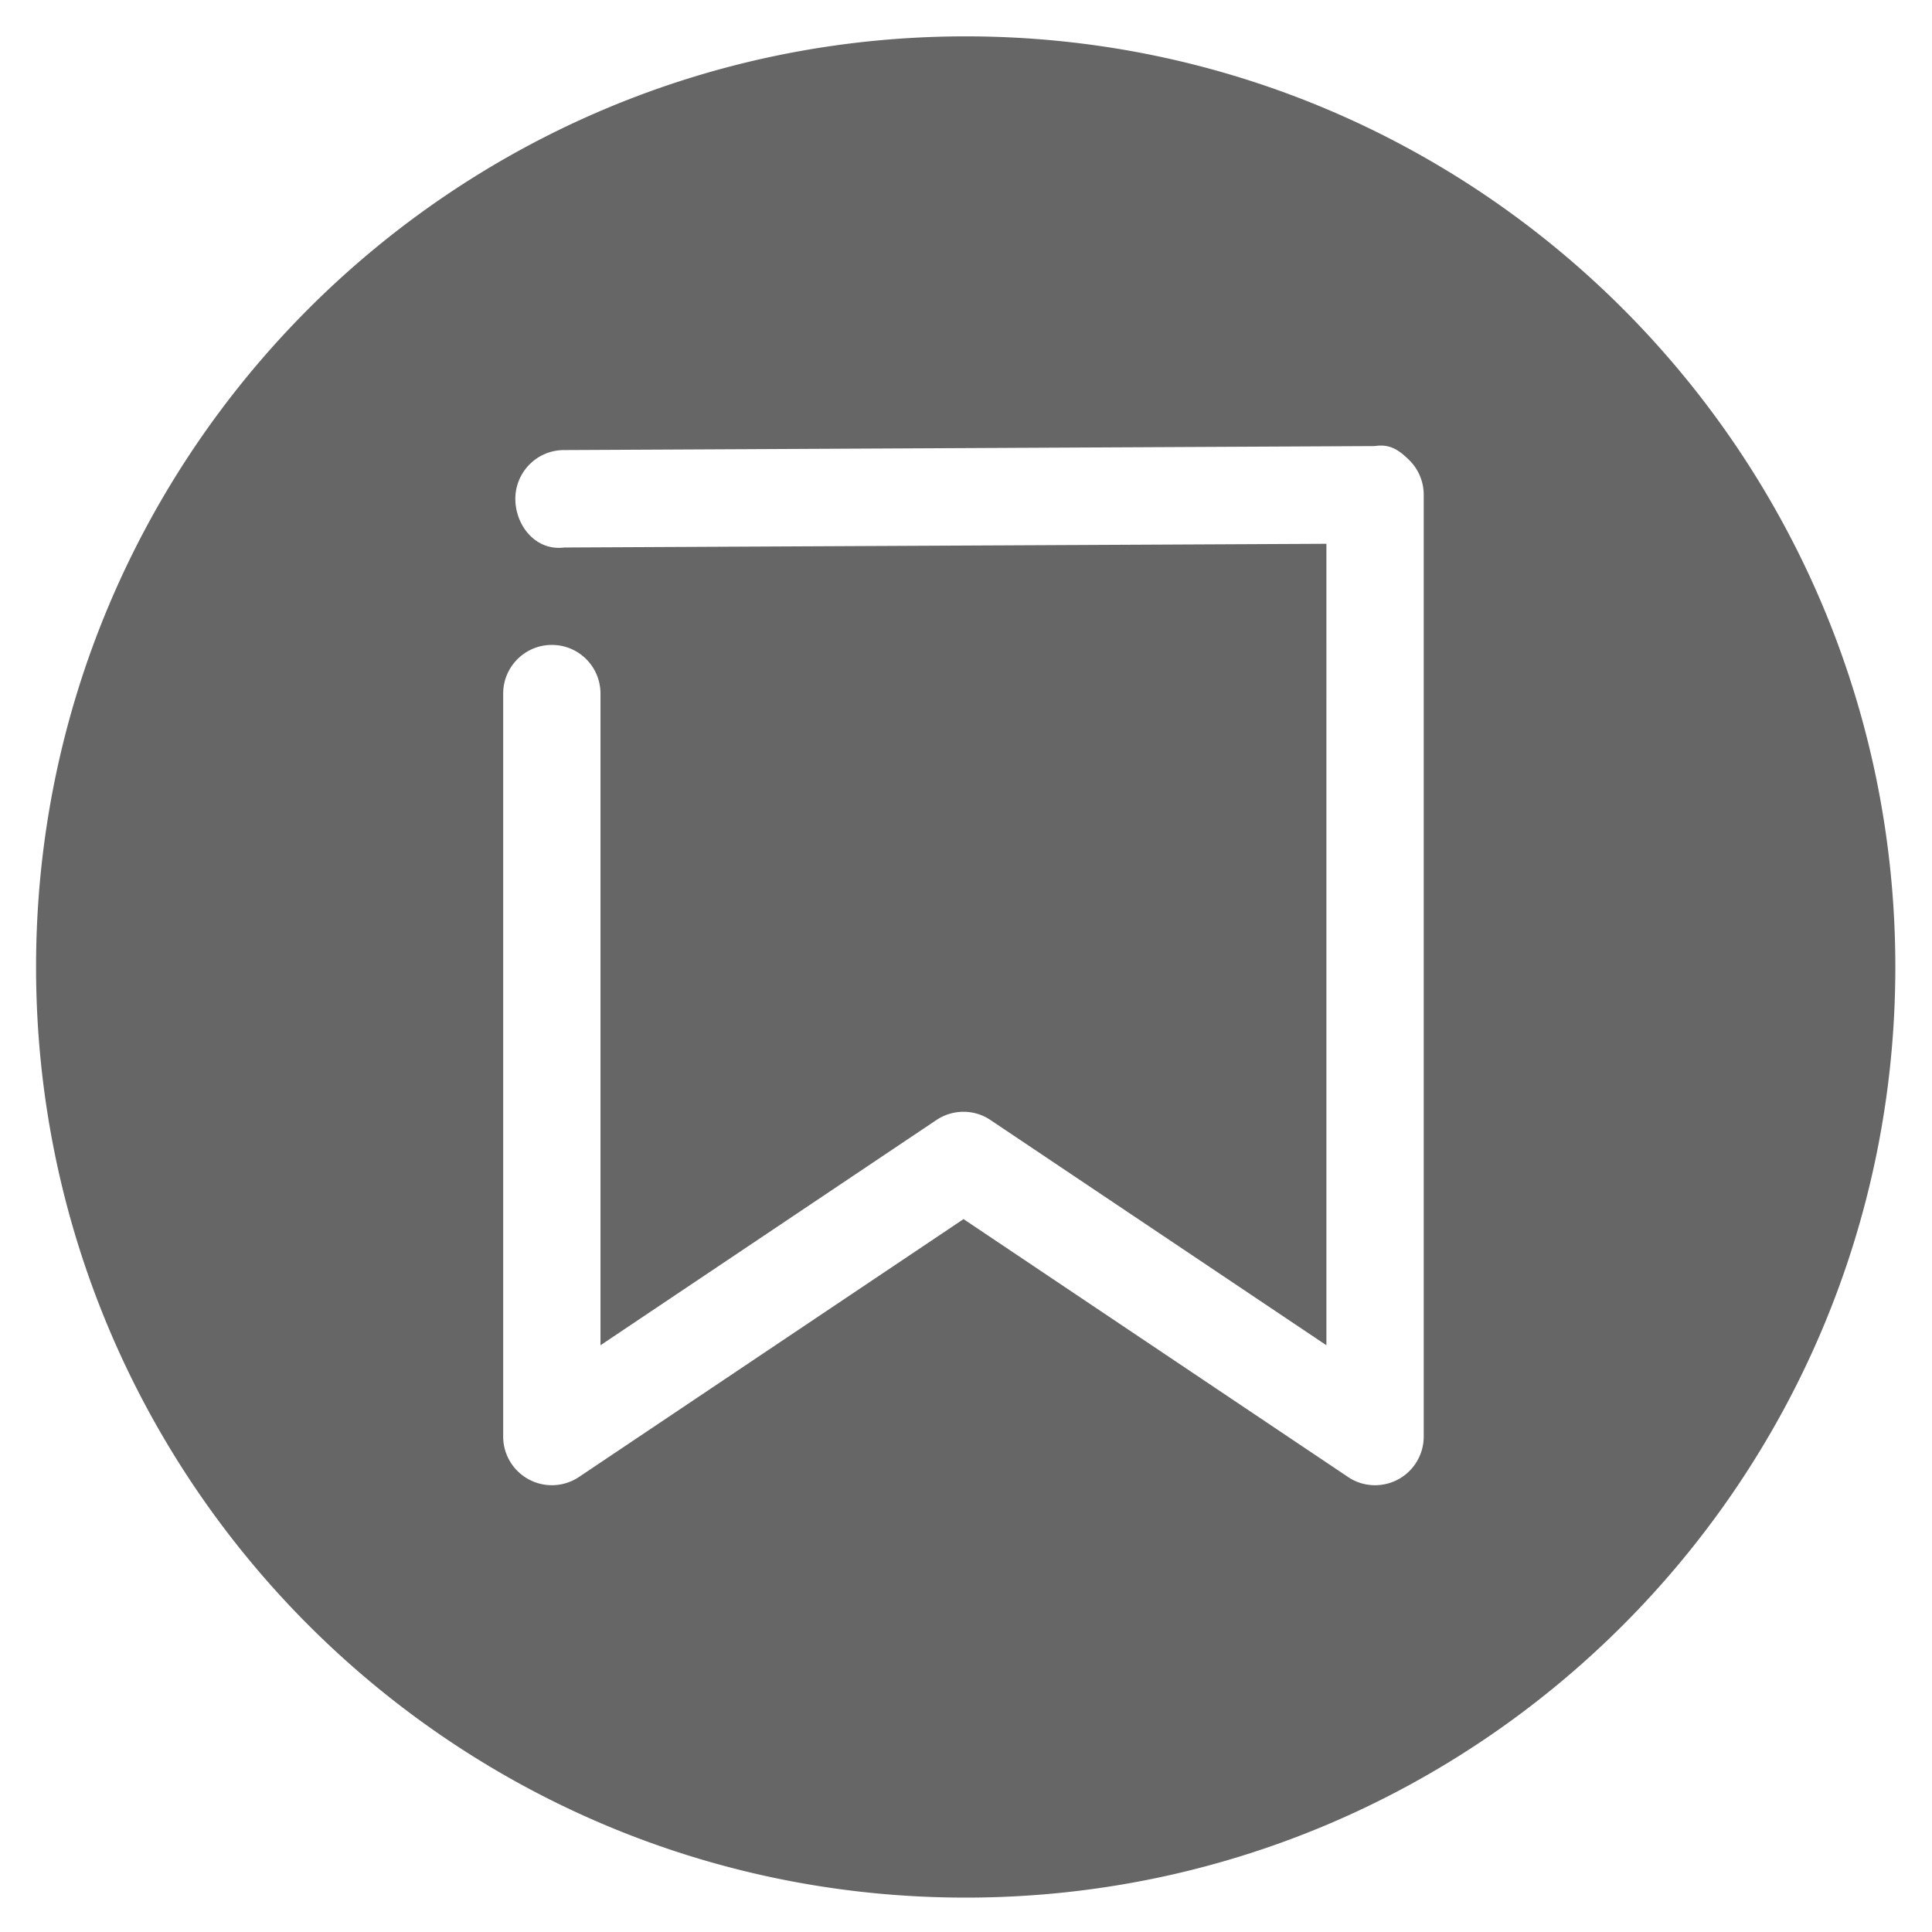 <?xml version="1.0" standalone="no"?><!DOCTYPE svg PUBLIC "-//W3C//DTD SVG 1.1//EN" "http://www.w3.org/Graphics/SVG/1.1/DTD/svg11.dtd"><svg t="1634034600572" class="icon" viewBox="0 0 1024 1024" version="1.1" xmlns="http://www.w3.org/2000/svg" p-id="18146" xmlns:xlink="http://www.w3.org/1999/xlink" width="32" height="32"><defs><style type="text/css"></style></defs><path d="M511.843 19.272c-272.126 0-492.728 220.838-492.728 493.25 0 272.417 220.602 493.25 492.728 493.25 272.12 0 492.723-220.832 492.723-493.25 0-272.412-220.603-493.25-492.723-493.25z m242.763 742.096c0 9.532-5.24 18.311-13.653 22.798-8.363 4.437-18.587 4.036-26.497-1.359L510.698 646.148 306.892 782.811a25.788 25.788 0 0 1-14.411 4.382 25.734 25.734 0 0 1-12.091-3.022 25.778 25.778 0 0 1-13.698-22.793V367.642c0-14.271 11.585-25.82 25.789-25.82 14.305 0 25.789 11.549 25.789 25.82v345.374l178.019-119.36c8.769-5.853 20.052-5.853 28.71 0l178.023 119.36V288.22l-403.94 1.968c-15.064 1.917-25.839-11.45-25.941-25.67-0.05-14.27 11.43-25.92 25.69-25.97l429.879-2.118c8.413-1.361 13.402 2.725 18.286 7.508a25.794 25.794 0 0 1 7.609 18.311v499.119z" fill="#666666" p-id="18147"></path></svg>